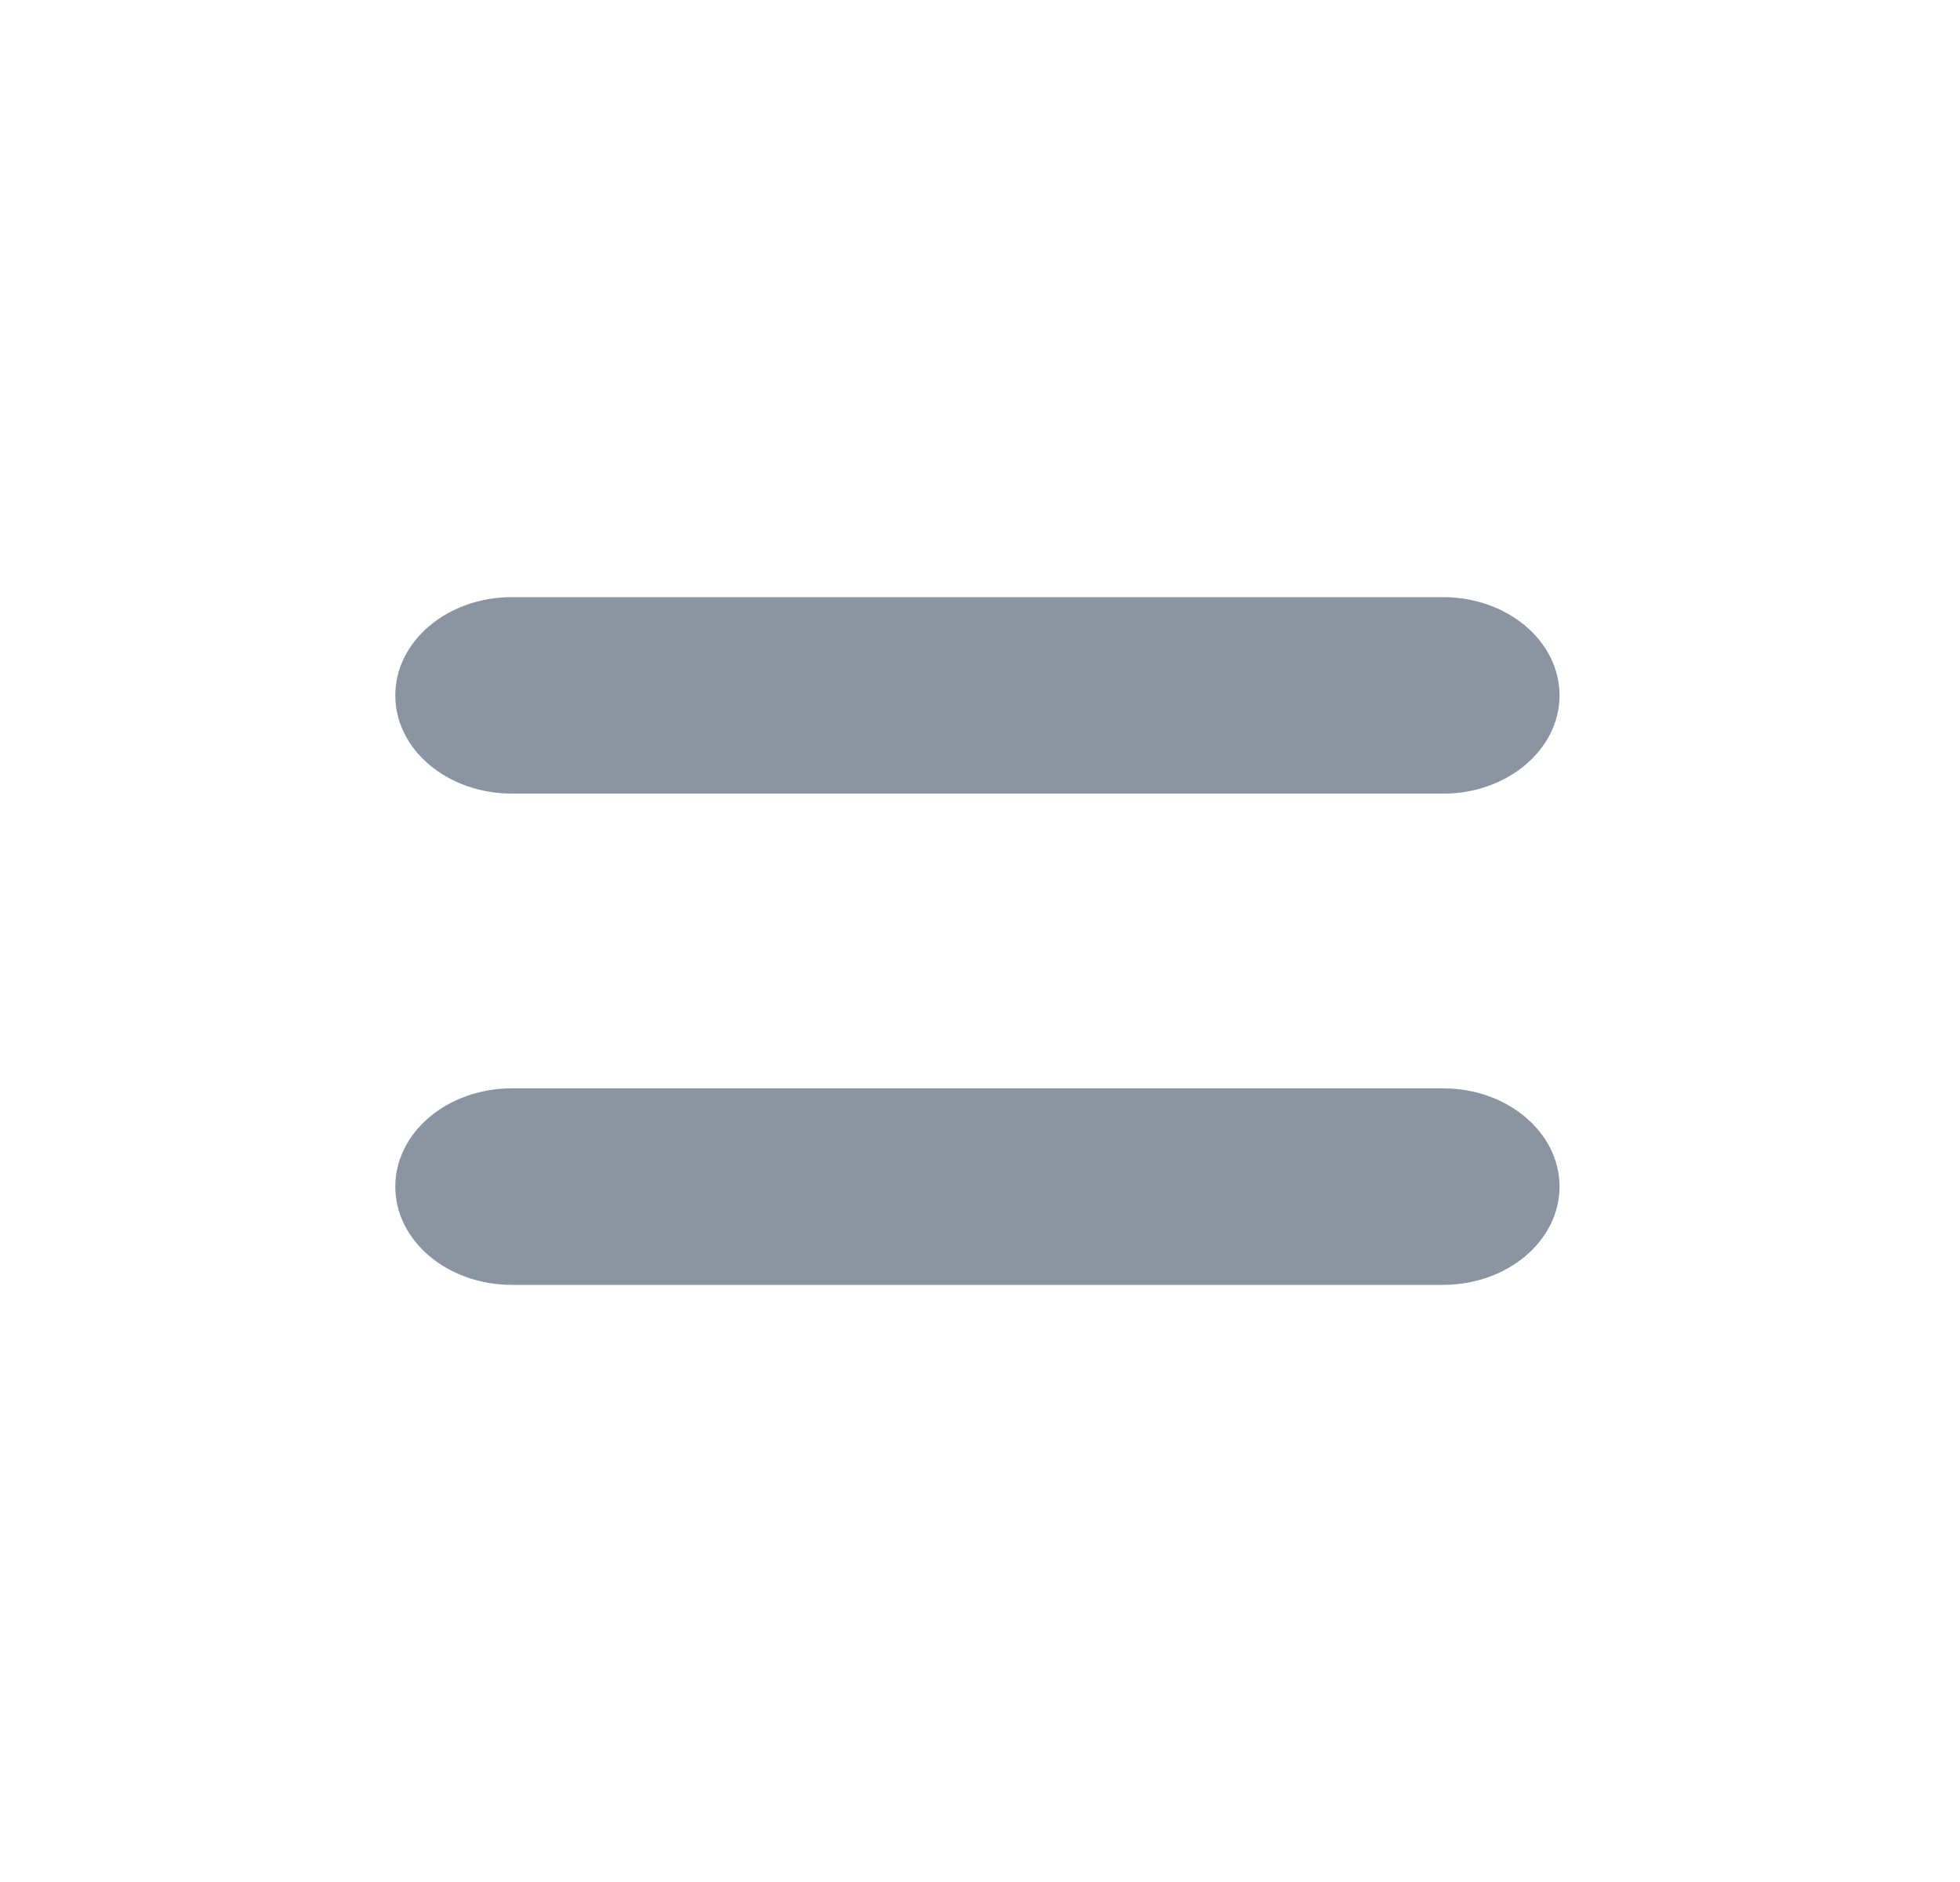 <svg width="25" height="24" viewBox="0 0 25 24" fill="none" xmlns="http://www.w3.org/2000/svg">
<path fill-rule="evenodd" clip-rule="evenodd" d="M18.407 10.12H6.527C5.707 10.12 5.042 9.56 5.042 8.868C5.042 8.176 5.707 7.615 6.527 7.615H18.407C19.227 7.615 19.892 8.176 19.892 8.868C19.892 9.559 19.227 10.121 18.407 10.121M18.407 16.385H6.527C5.707 16.385 5.042 15.824 5.042 15.132C5.042 14.441 5.707 13.879 6.527 13.879H18.407C19.227 13.879 19.892 14.441 19.892 15.132C19.892 15.824 19.227 16.385 18.407 16.385Z" fill="#8B95A1"/>
</svg>

